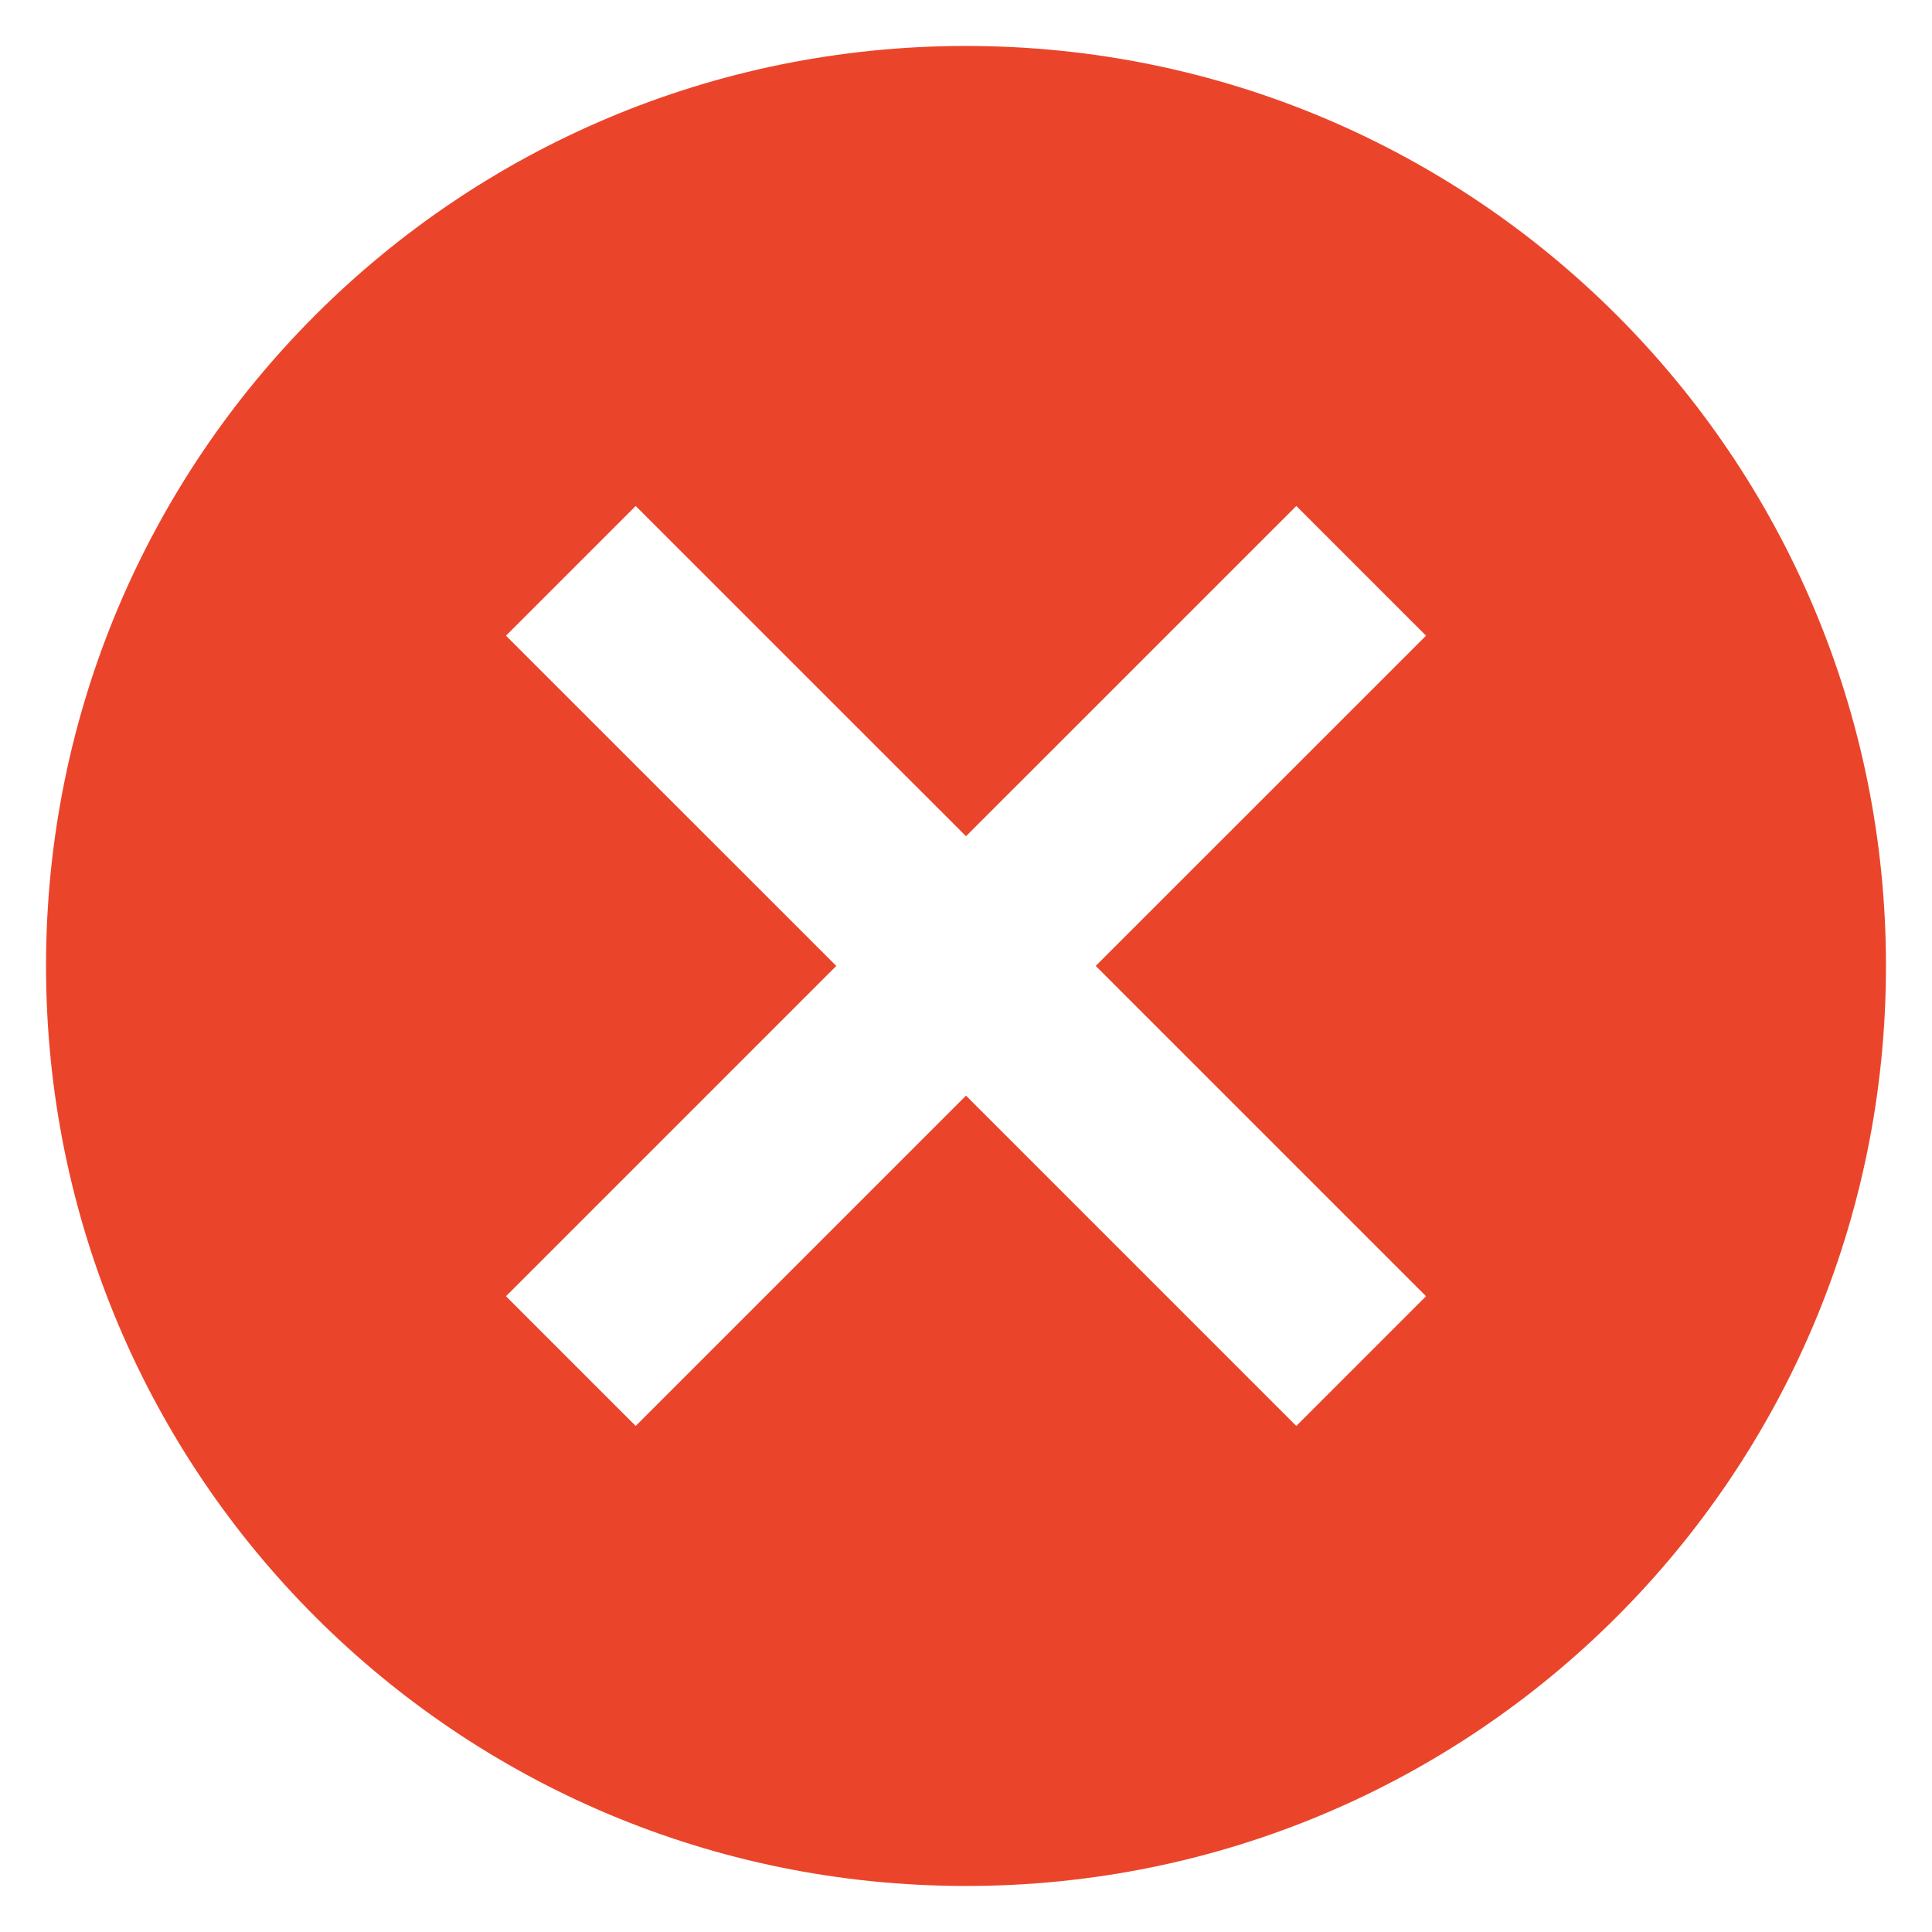 <svg width="28" height="28" viewBox="0 0 28 28" fill="none" xmlns="http://www.w3.org/2000/svg">
<path d="M14 0.666C6.627 0.666 0.667 6.626 0.667 13.999C0.667 21.373 6.627 27.333 14 27.333C21.373 27.333 27.333 21.373 27.333 13.999C27.333 6.626 21.373 0.666 14 0.666ZM20.667 18.786L18.787 20.666L14 15.879L9.213 20.666L7.333 18.786L12.12 13.999L7.333 9.213L9.213 7.333L14 12.119L18.787 7.333L20.667 9.213L15.88 13.999L20.667 18.786Z" fill="#EA452B"/>
</svg>
